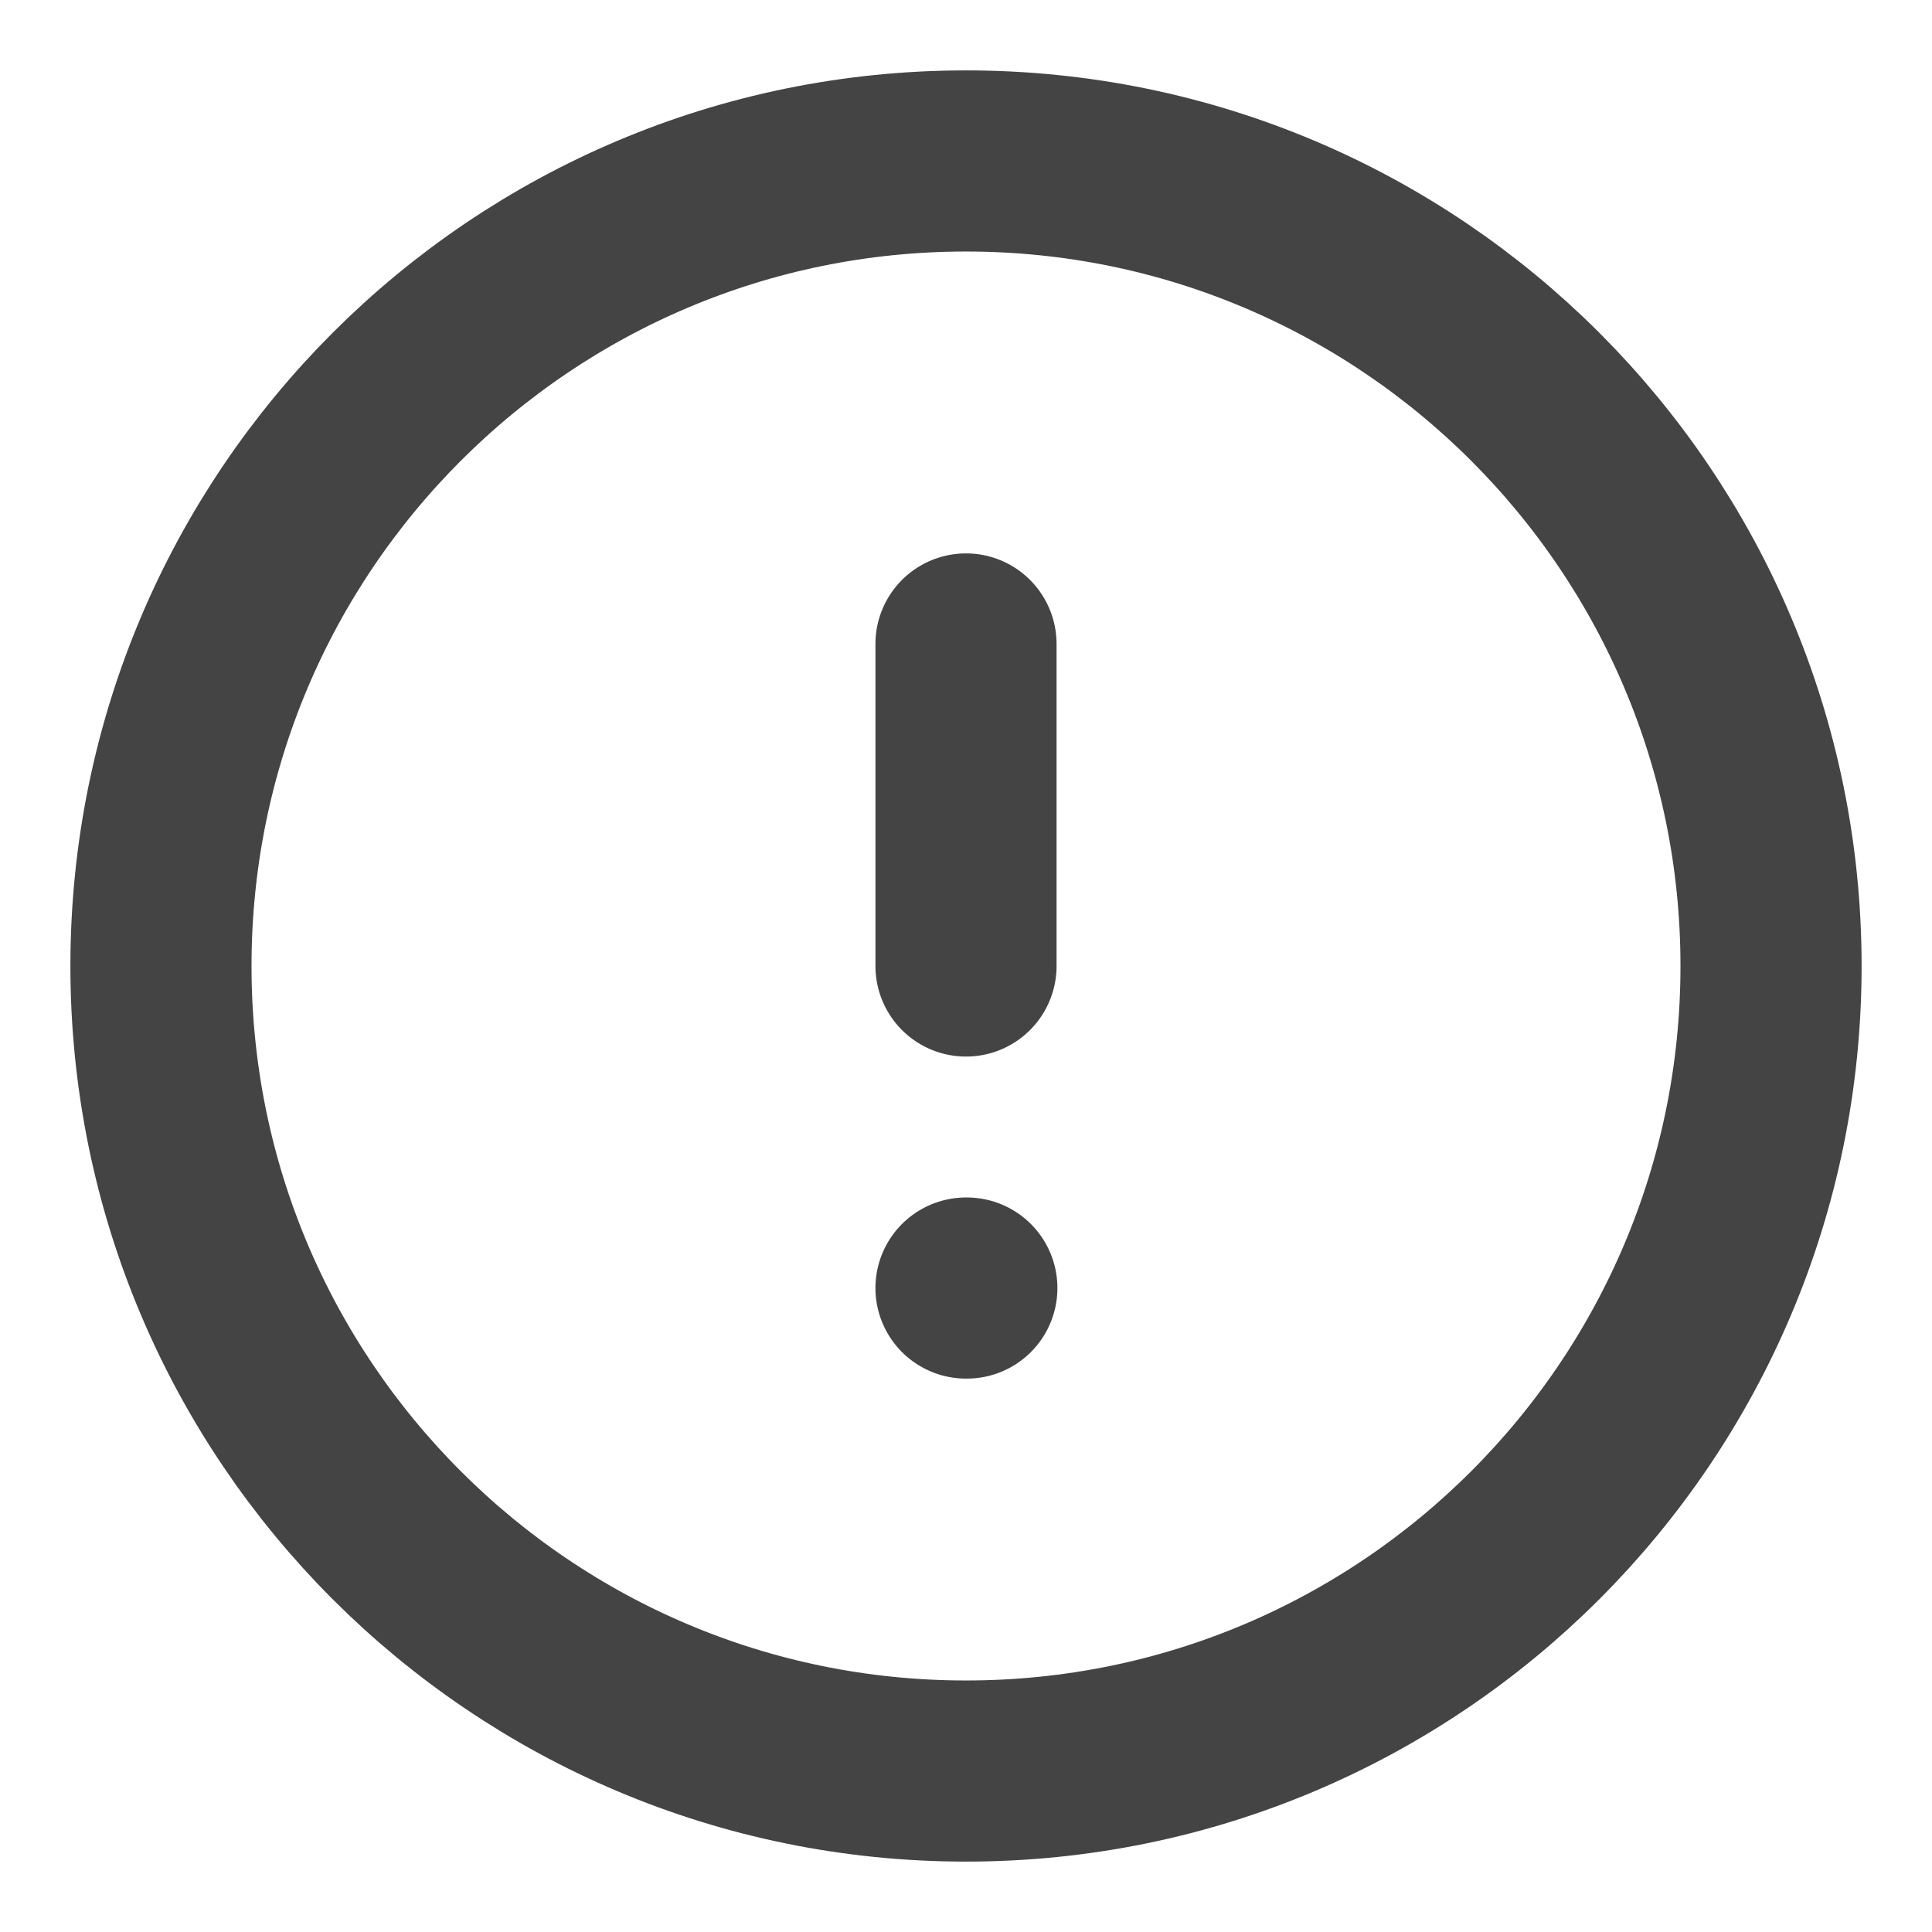 <svg width="16" height="16" viewBox="0 0 16 16" fill="none" xmlns="http://www.w3.org/2000/svg">
<g clip-path="url(#clip0_1_502)">
<path d="M8 14.667C11.682 14.667 14.667 11.682 14.667 8C14.667 4.318 11.682 1.333 8 1.333C4.318 1.333 1.333 4.318 1.333 8C1.333 11.682 4.318 14.667 8 14.667Z" stroke="#444444" stroke-width="1.5" stroke-linecap="round" stroke-linejoin="round"/>
<path d="M8 5.333V8" stroke="#444444" stroke-width="1.5" stroke-linecap="round" stroke-linejoin="round"/>
<path d="M8 10.667H8.007" stroke="#444444" stroke-width="1.5" stroke-linecap="round" stroke-linejoin="round"/>
</g>
<defs>
<clipPath id="clip0_1_502">
<rect width="16" height="16" fill="white"/>
</clipPath>
</defs>
</svg>
